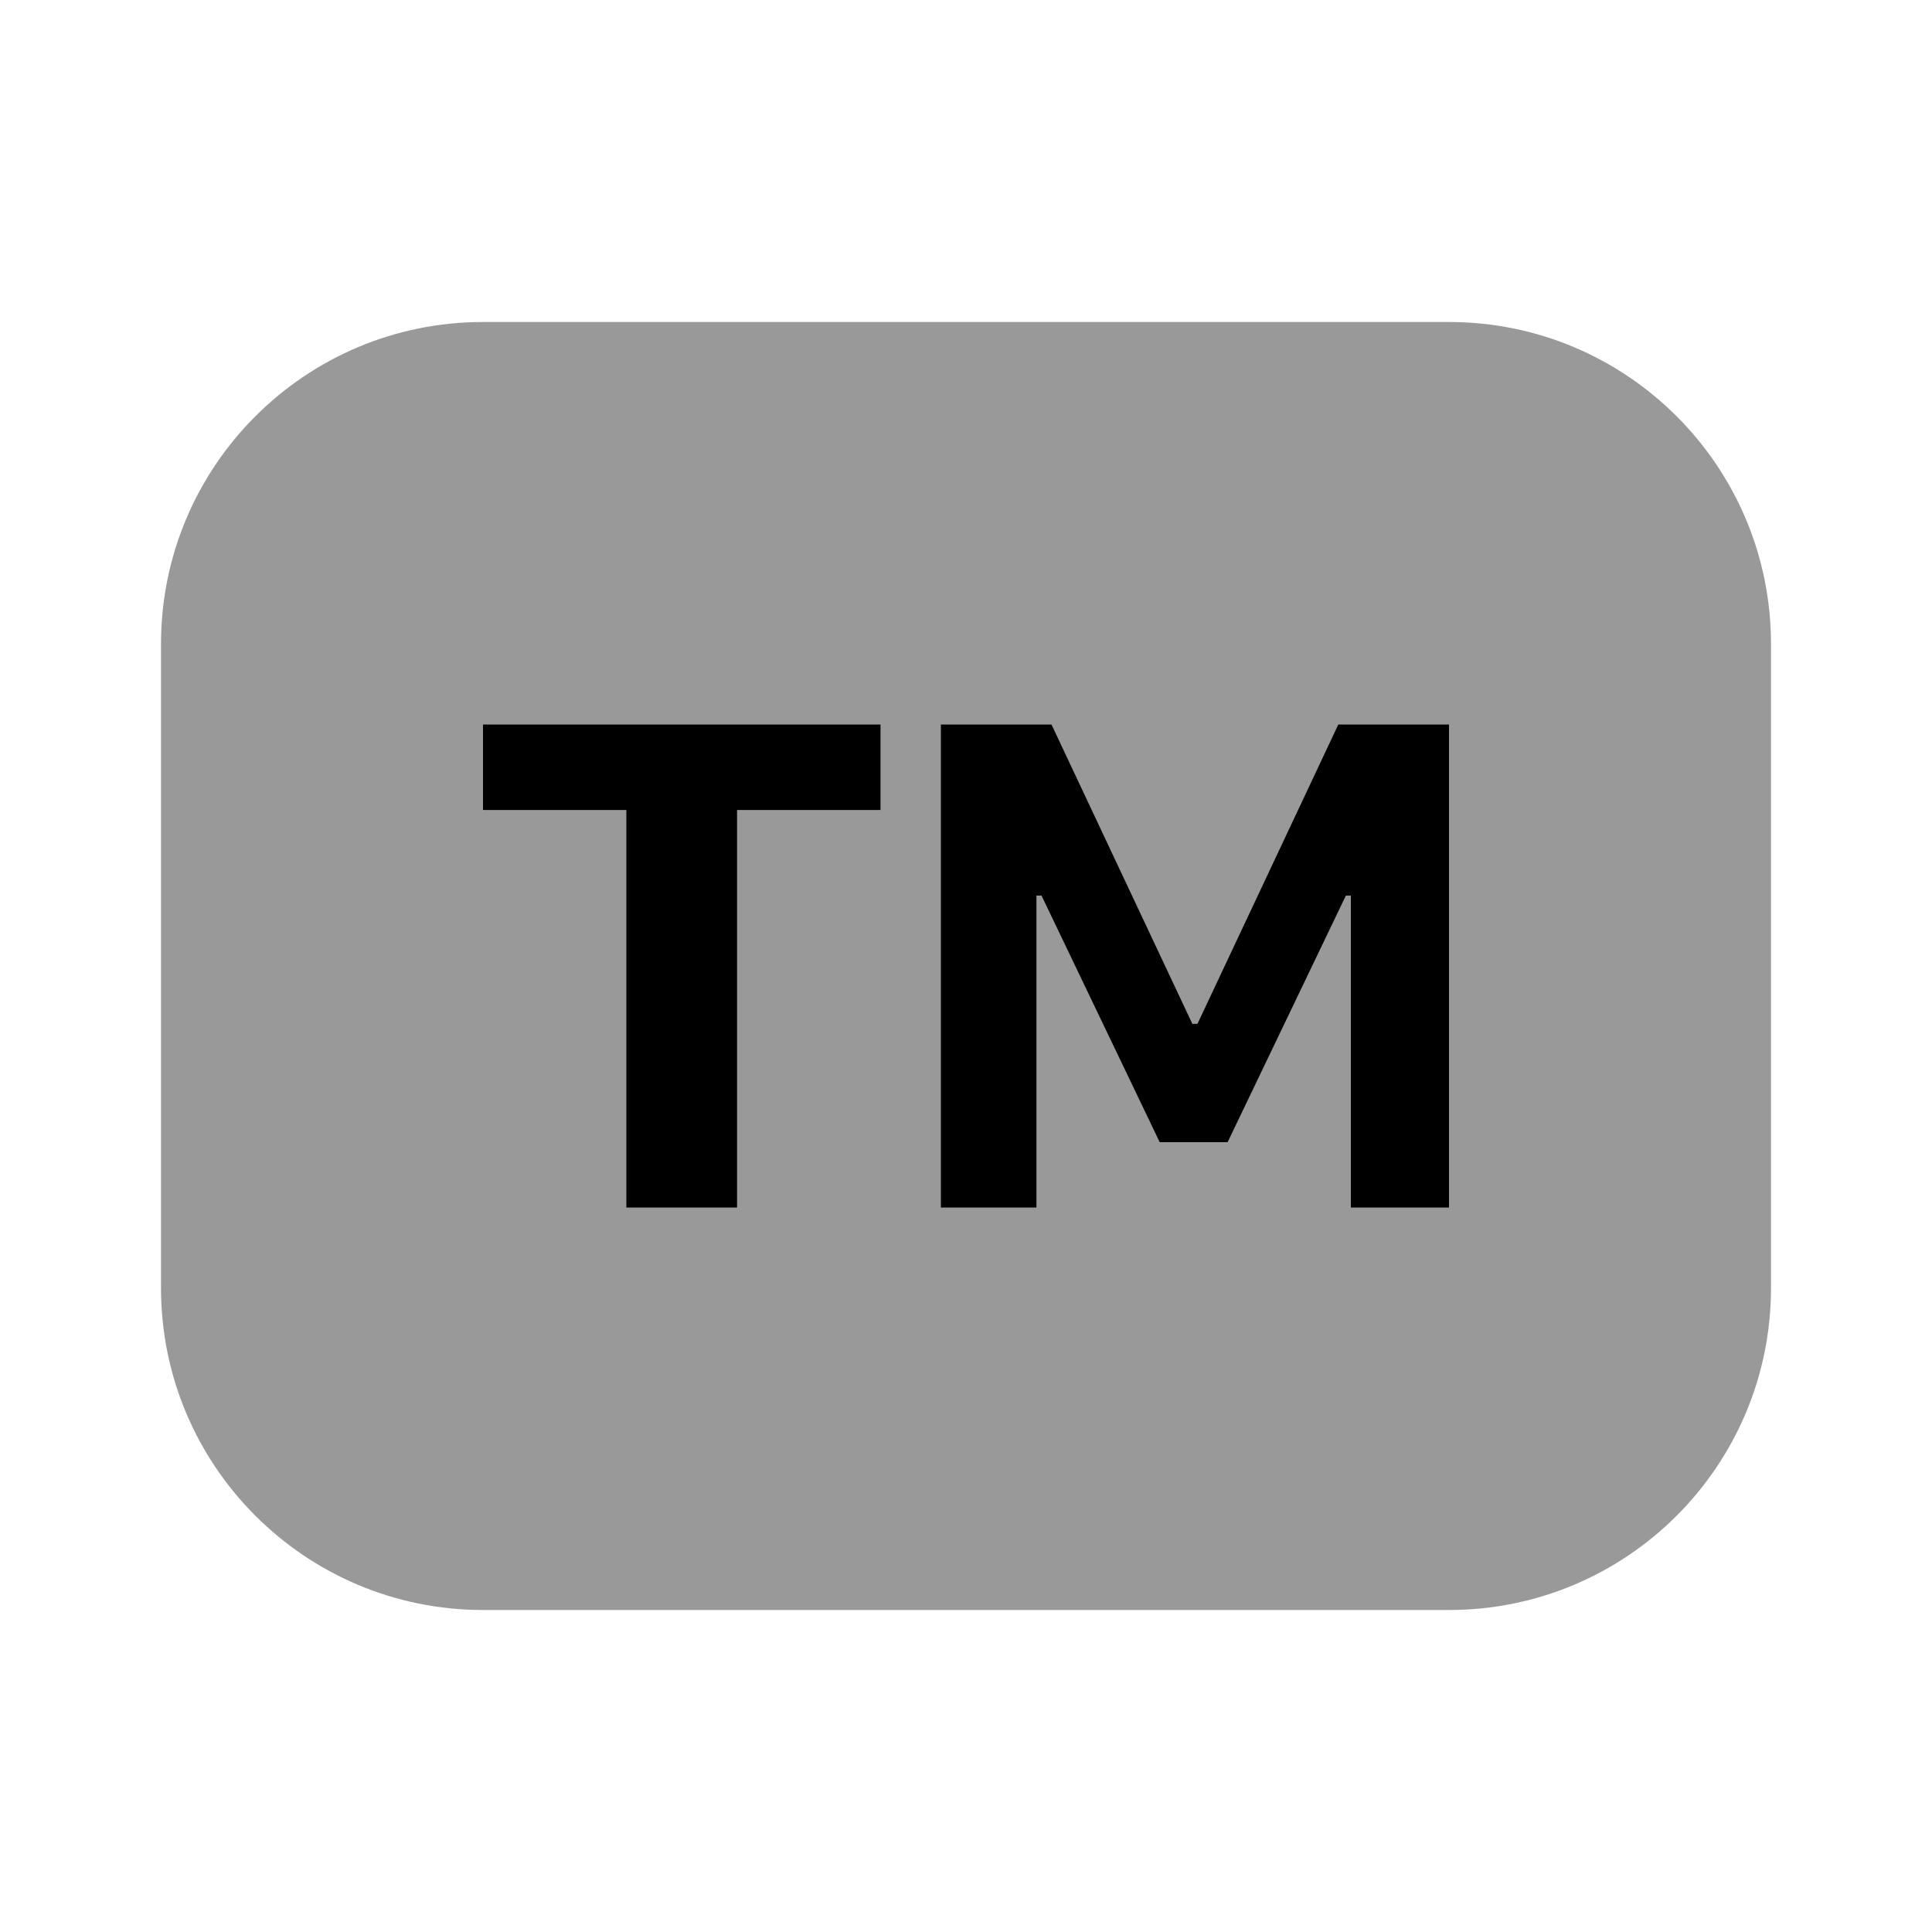 <svg width="24" height="24" viewBox="0 0 24 24" fill="none" xmlns="http://www.w3.org/2000/svg">
<path d="M2 8C2 5.791 3.791 4 6 4H18C20.209 4 22 5.791 22 8V16C22 18.209 20.209 20 18 20H6C3.791 20 2 18.209 2 16V8Z" fill="black" fill-opacity="0.4"/>
<path d="M6 9V10.062H7.781V15H9.156V10.062H10.938V9H6ZM11.688 9V15H12.875V11.125H12.938L14.406 14.188H15.25L16.719 11.125H16.781V15H18V9H16.625L14.875 12.719H14.812L13.062 9H11.688Z" fill="black"/>
</svg>
